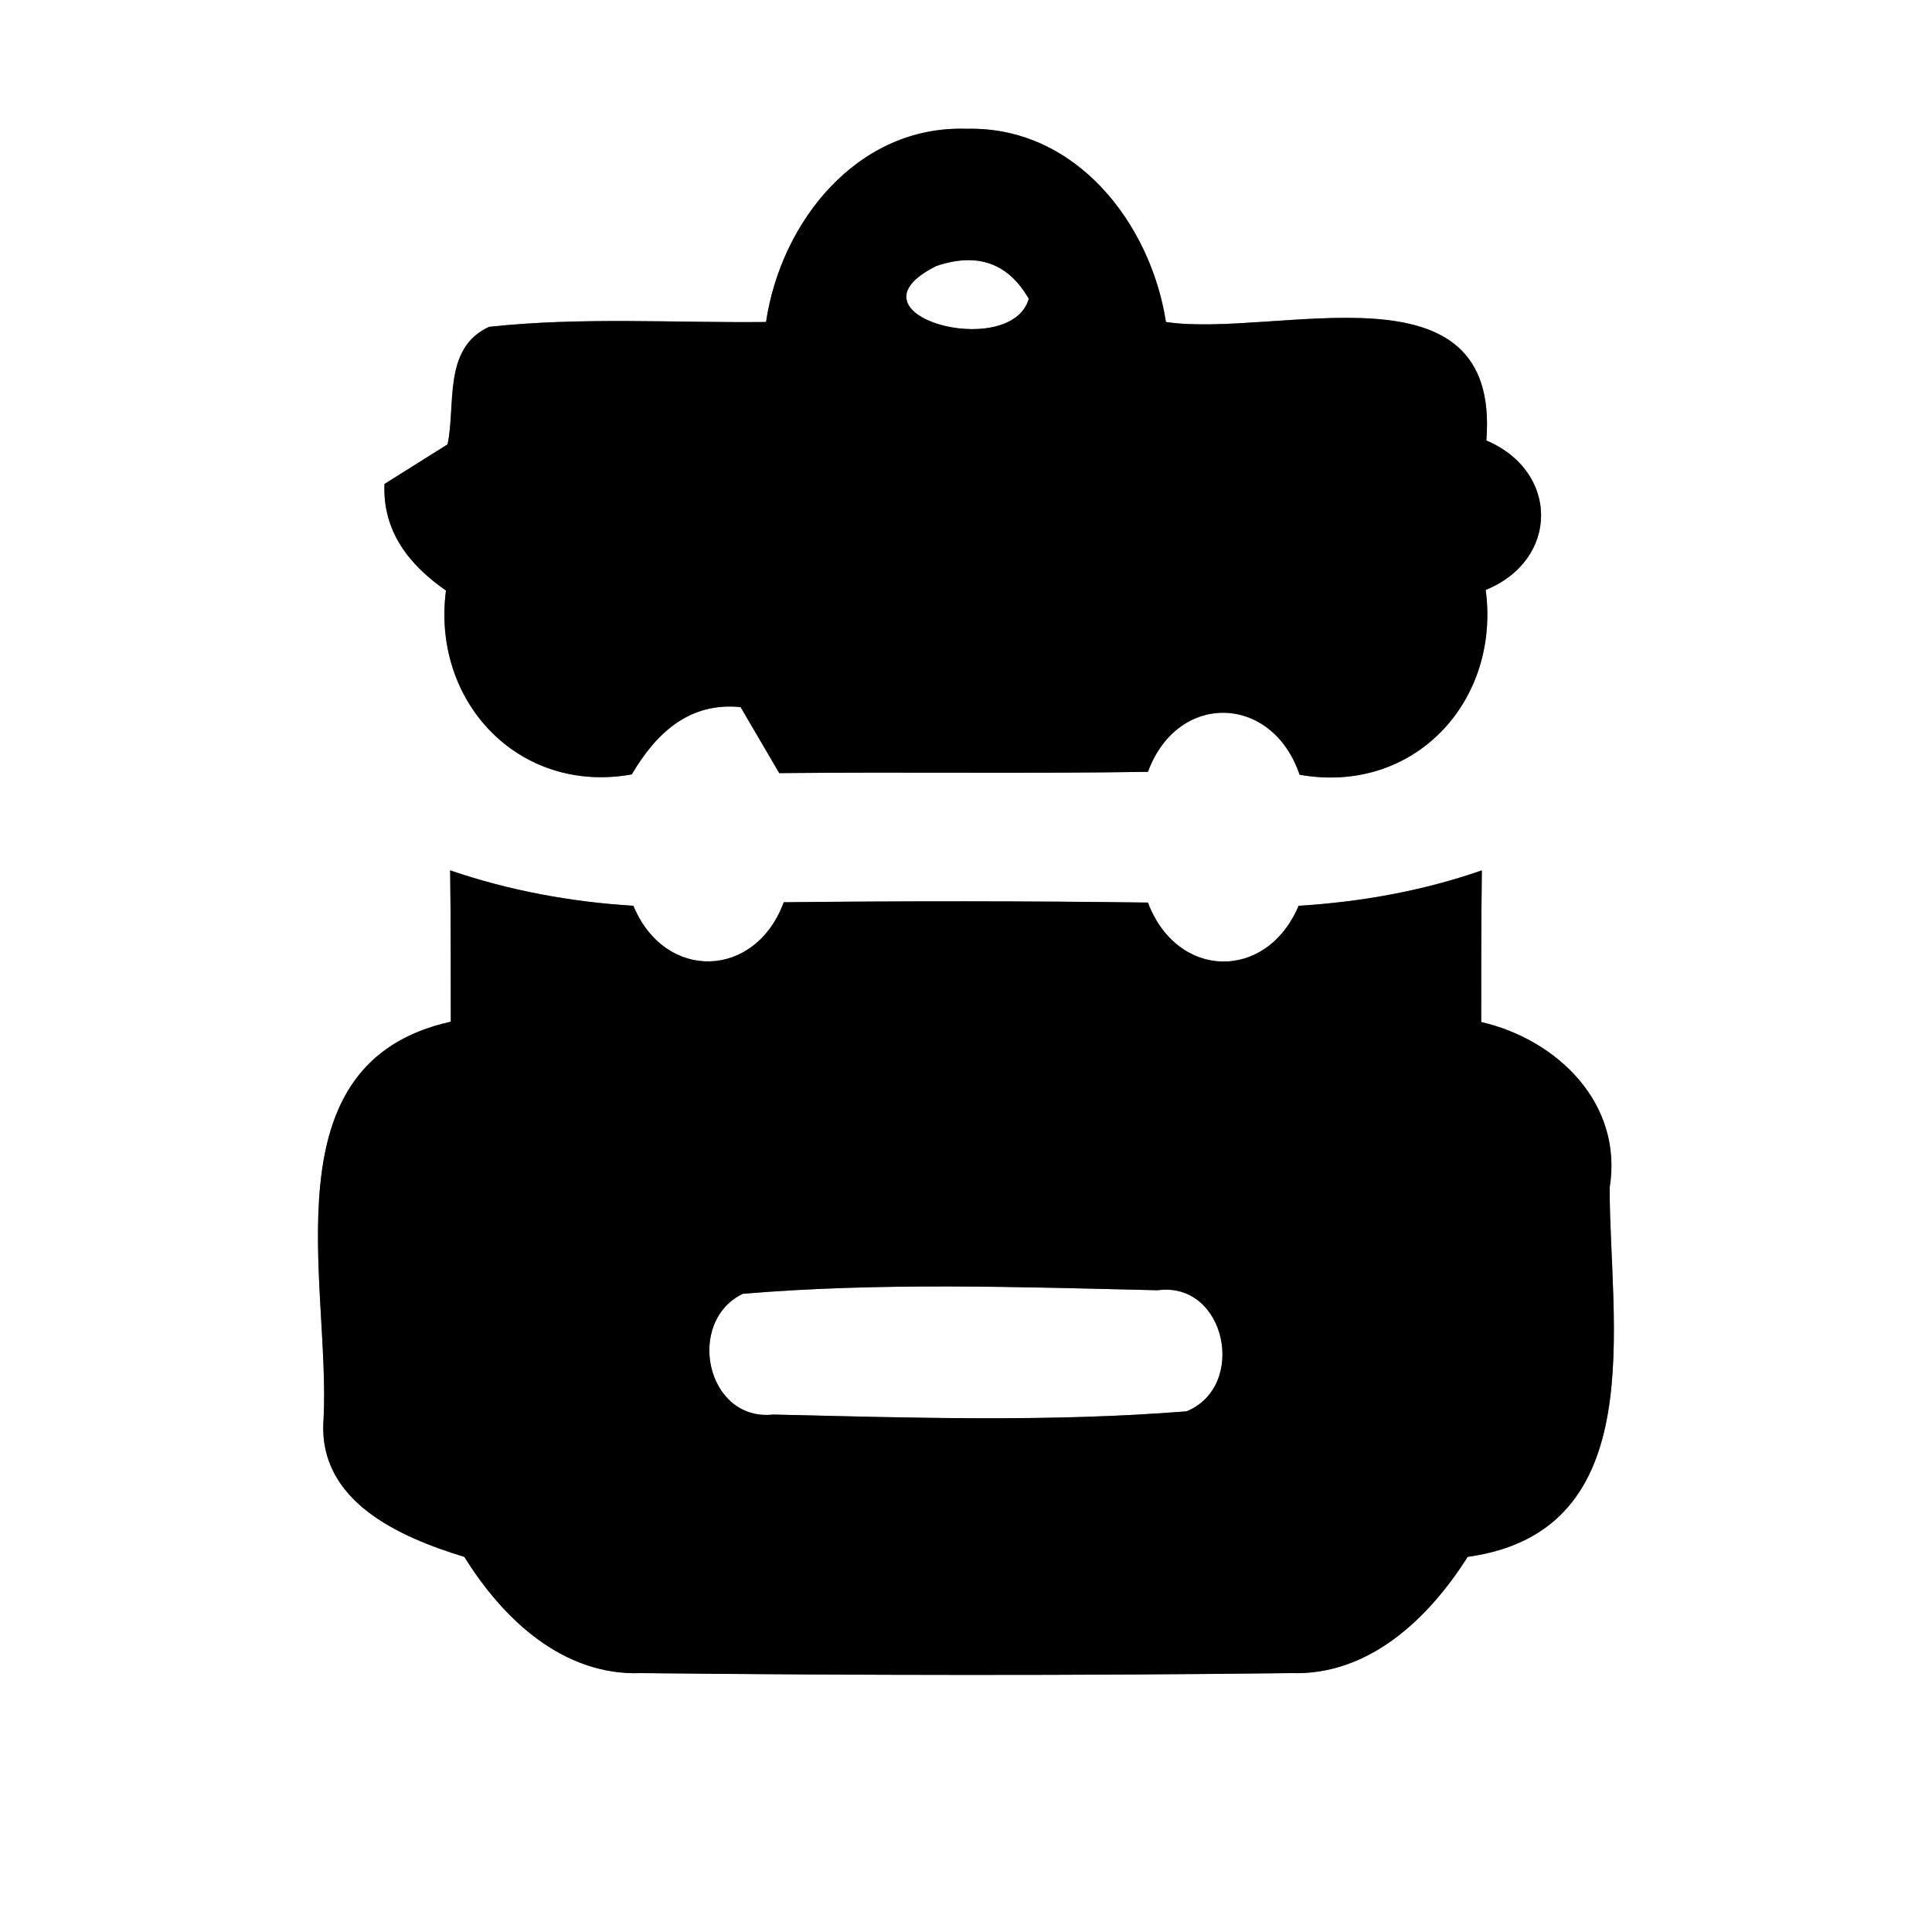 <?xml version="1.0" encoding="UTF-8" ?>
<!DOCTYPE svg PUBLIC "-//W3C//DTD SVG 1.1//EN" "http://www.w3.org/Graphics/SVG/1.1/DTD/svg11.dtd">
<svg width="60pt" height="60pt" viewBox="0 0 60 60" version="1.1" xmlns="http://www.w3.org/2000/svg">
<rect x="0" y="0" width="60" height="60" fill="#808080" stroke="none"/>
<g id="#ffffffff">
<path fill="#ffffff" opacity="1.00" d=" M 0.00 0.00 L 60.00 0.00 L 60.00 60.00 L 0.00 60.00 L 0.00 0.00 M 23.79 10.00 C 20.92 10.03 18.05 9.84 15.19 10.15 C 13.75 10.81 14.16 12.55 13.90 13.80 C 13.41 14.11 12.43 14.72 11.94 15.03 C 11.88 16.50 12.70 17.54 13.85 18.34 C 13.40 21.79 16.11 24.68 19.62 24.05 C 20.38 22.76 21.41 21.80 23.00 21.96 C 23.30 22.47 23.90 23.50 24.20 24.01 C 28.02 23.97 31.84 24.03 35.65 23.97 C 36.57 21.47 39.51 21.55 40.36 24.06 C 43.91 24.69 46.60 21.79 46.14 18.32 C 48.43 17.39 48.43 14.64 46.16 13.68 C 46.61 7.99 39.65 10.51 36.21 10.00 C 35.73 6.92 33.40 3.92 30.03 4.00 C 26.63 3.88 24.25 6.89 23.79 10.00 M 13.98 27.03 C 14.00 28.60 14.00 30.16 14.00 31.73 C 8.25 33.00 10.26 39.81 10.05 44.05 C 9.84 46.61 12.39 47.73 14.42 48.35 C 15.62 50.28 17.48 52.05 19.91 51.96 C 26.64 52.03 33.37 52.04 40.10 51.96 C 42.52 52.04 44.37 50.26 45.58 48.35 C 51.33 47.55 49.98 41.04 49.99 36.88 C 50.41 34.28 48.38 32.29 46.00 31.74 C 46.00 30.17 46.00 28.60 46.02 27.03 C 44.18 27.67 42.27 28.01 40.33 28.13 C 39.33 30.49 36.55 30.42 35.65 28.03 C 31.88 27.98 28.11 27.98 24.34 28.02 C 23.46 30.41 20.65 30.49 19.67 28.13 C 17.73 28.01 15.82 27.66 13.98 27.03 Z" />
<path fill="#ffffff" opacity="1.00" d=" M 29.08 8.26 C 30.36 7.83 31.31 8.17 31.95 9.28 C 31.38 11.23 26.03 9.78 29.08 8.26 Z" />
<path fill="#ffffff" opacity="1.00" d=" M 23.07 40.18 C 27.35 39.82 31.66 39.97 35.95 40.07 C 38.07 39.78 38.75 43.05 36.85 43.83 C 32.59 44.17 28.29 44.03 24.02 43.93 C 21.93 44.16 21.28 41.04 23.07 40.18 Z" />
</g>
<g id="#000000ff">
<path fill="#000000" opacity="1.00" d=" M 23.79 10.00 C 24.25 6.89 26.63 3.88 30.03 4.00 C 33.40 3.92 35.73 6.92 36.21 10.00 C 39.65 10.51 46.61 7.99 46.16 13.68 C 48.43 14.64 48.43 17.39 46.14 18.32 C 46.60 21.79 43.91 24.69 40.36 24.06 C 39.51 21.55 36.57 21.47 35.65 23.97 C 31.84 24.03 28.02 23.97 24.20 24.01 C 23.90 23.50 23.30 22.47 23.00 21.96 C 21.41 21.80 20.38 22.76 19.62 24.05 C 16.11 24.68 13.40 21.79 13.85 18.34 C 12.70 17.54 11.88 16.50 11.94 15.03 C 12.43 14.72 13.41 14.11 13.90 13.80 C 14.16 12.55 13.75 10.81 15.19 10.15 C 18.05 9.84 20.92 10.03 23.79 10.00 M 29.08 8.26 C 26.03 9.78 31.38 11.23 31.95 9.28 C 31.31 8.17 30.36 7.83 29.08 8.26 Z" />
<path fill="#000000" opacity="1.00" d=" M 13.98 27.03 C 15.82 27.66 17.73 28.01 19.67 28.13 C 20.65 30.49 23.46 30.41 24.34 28.02 C 28.11 27.98 31.88 27.98 35.65 28.03 C 36.55 30.42 39.33 30.49 40.33 28.13 C 42.27 28.01 44.18 27.67 46.02 27.03 C 46.00 28.60 46.00 30.17 46.00 31.74 C 48.38 32.29 50.41 34.28 49.99 36.88 C 49.98 41.04 51.33 47.55 45.58 48.35 C 44.37 50.26 42.52 52.04 40.10 51.96 C 33.37 52.04 26.64 52.03 19.91 51.96 C 17.48 52.05 15.62 50.28 14.42 48.35 C 12.39 47.73 9.84 46.61 10.05 44.05 C 10.26 39.81 8.25 33.00 14.00 31.73 C 14.00 30.16 14.00 28.60 13.98 27.03 M 23.07 40.18 C 21.28 41.04 21.93 44.16 24.02 43.93 C 28.29 44.03 32.59 44.17 36.85 43.83 C 38.75 43.05 38.07 39.78 35.95 40.07 C 31.66 39.97 27.35 39.82 23.07 40.18 Z" />
</g>
</svg>
